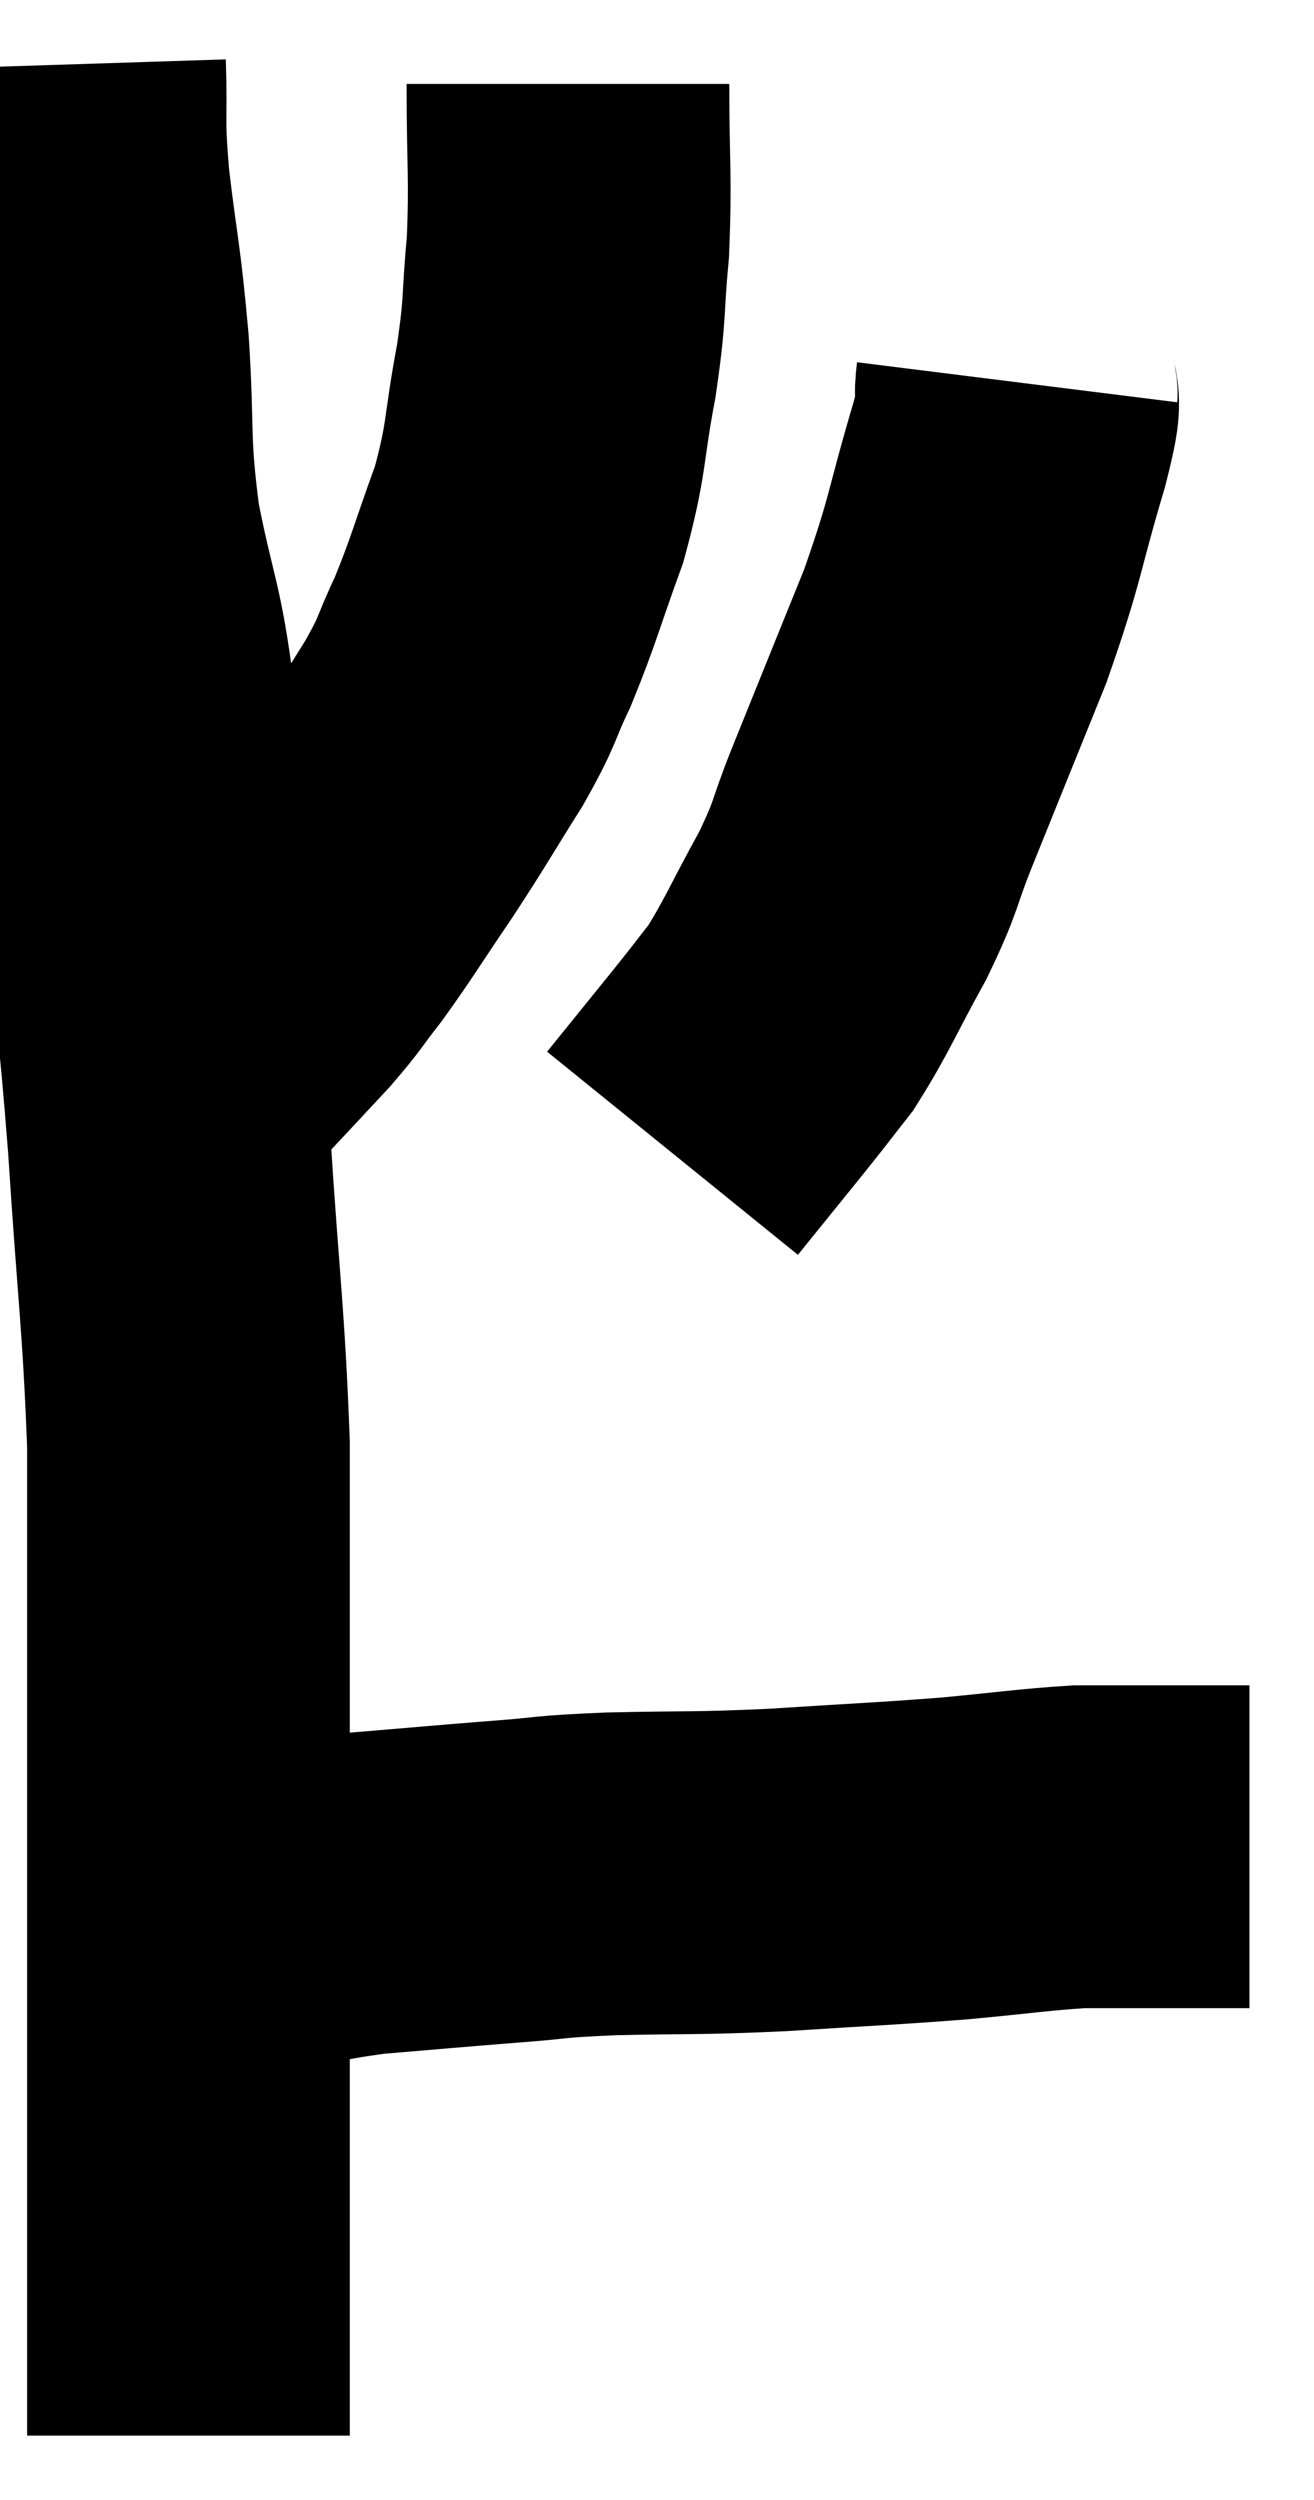 <svg xmlns="http://www.w3.org/2000/svg" viewBox="9.98 4.88 20.36 38.72" width="20.36" height="38.72"><path d="M 10.98 5.88 C 11.01 6.81, 10.95 6.645, 11.04 7.74 C 11.19 9, 11.22 8.925, 11.34 10.26 C 11.43 11.67, 11.34 11.685, 11.52 13.08 C 11.79 14.46, 11.88 14.4, 12.06 15.84 C 12.15 17.34, 12.105 17.16, 12.24 18.84 C 12.42 20.7, 12.435 20.46, 12.6 22.56 C 12.75 24.9, 12.825 25.275, 12.9 27.24 C 12.9 28.83, 12.9 29.055, 12.9 30.42 C 12.9 31.56, 12.9 31.29, 12.9 32.7 C 12.9 34.38, 12.9 34.725, 12.9 36.06 C 12.9 37.05, 12.9 37.14, 12.9 38.04 C 12.9 38.85, 12.9 38.94, 12.9 39.66 C 12.9 40.29, 12.9 40.41, 12.9 40.92 C 12.9 41.31, 12.9 41.385, 12.9 41.7 C 12.9 41.94, 12.9 41.985, 12.9 42.18 C 12.9 42.33, 12.9 42.405, 12.9 42.48 C 12.9 42.48, 12.9 42.48, 12.9 42.48 C 12.9 42.48, 12.9 42.48, 12.9 42.48 C 12.9 42.48, 12.9 42.45, 12.9 42.48 L 12.9 42.6" fill="none" stroke="black" stroke-width="5"></path><path d="M 12.9 34.56 C 13.35 34.56, 13.11 34.65, 13.8 34.56 C 14.73 34.38, 14.655 34.335, 15.66 34.2 C 16.74 34.11, 16.875 34.095, 17.82 34.02 C 18.63 33.96, 18.39 33.945, 19.44 33.9 C 20.73 33.87, 20.685 33.9, 22.02 33.84 C 23.4 33.75, 23.61 33.75, 24.78 33.66 C 25.74 33.57, 25.995 33.525, 26.7 33.48 C 27.15 33.48, 27.135 33.48, 27.6 33.48 C 28.08 33.48, 28.125 33.48, 28.56 33.48 C 28.95 33.48, 29.145 33.48, 29.34 33.48 C 29.34 33.48, 29.34 33.48, 29.34 33.48 L 29.34 33.48" fill="none" stroke="black" stroke-width="5"></path><path d="M 18.78 6.18 C 18.78 7.44, 18.825 7.59, 18.78 8.7 C 18.69 9.66, 18.75 9.585, 18.6 10.62 C 18.39 11.73, 18.465 11.79, 18.18 12.84 C 17.82 13.83, 17.79 14.01, 17.46 14.82 C 17.16 15.45, 17.265 15.36, 16.86 16.08 C 16.35 16.89, 16.35 16.92, 15.84 17.7 C 15.33 18.45, 15.24 18.615, 14.82 19.2 C 14.49 19.62, 14.535 19.605, 14.16 20.04 C 13.74 20.49, 13.56 20.685, 13.32 20.94 C 13.26 21, 13.23 21.03, 13.2 21.06 C 13.2 21.06, 13.2 21.06, 13.2 21.06 C 13.2 21.06, 13.2 21.06, 13.2 21.06 L 13.2 21.06" fill="none" stroke="black" stroke-width="5"></path><path d="M 25.74 10.8 C 25.68 11.28, 25.86 10.815, 25.62 11.76 C 25.2 13.17, 25.275 13.17, 24.78 14.58 C 24.21 15.99, 24.075 16.32, 23.64 17.4 C 23.34 18.15, 23.43 18.09, 23.04 18.9 C 22.56 19.77, 22.485 19.995, 22.08 20.64 C 21.75 21.06, 21.84 20.955, 21.42 21.48 C 20.91 22.11, 20.655 22.425, 20.4 22.74 L 20.4 22.74" fill="none" stroke="black" stroke-width="5"></path></svg>